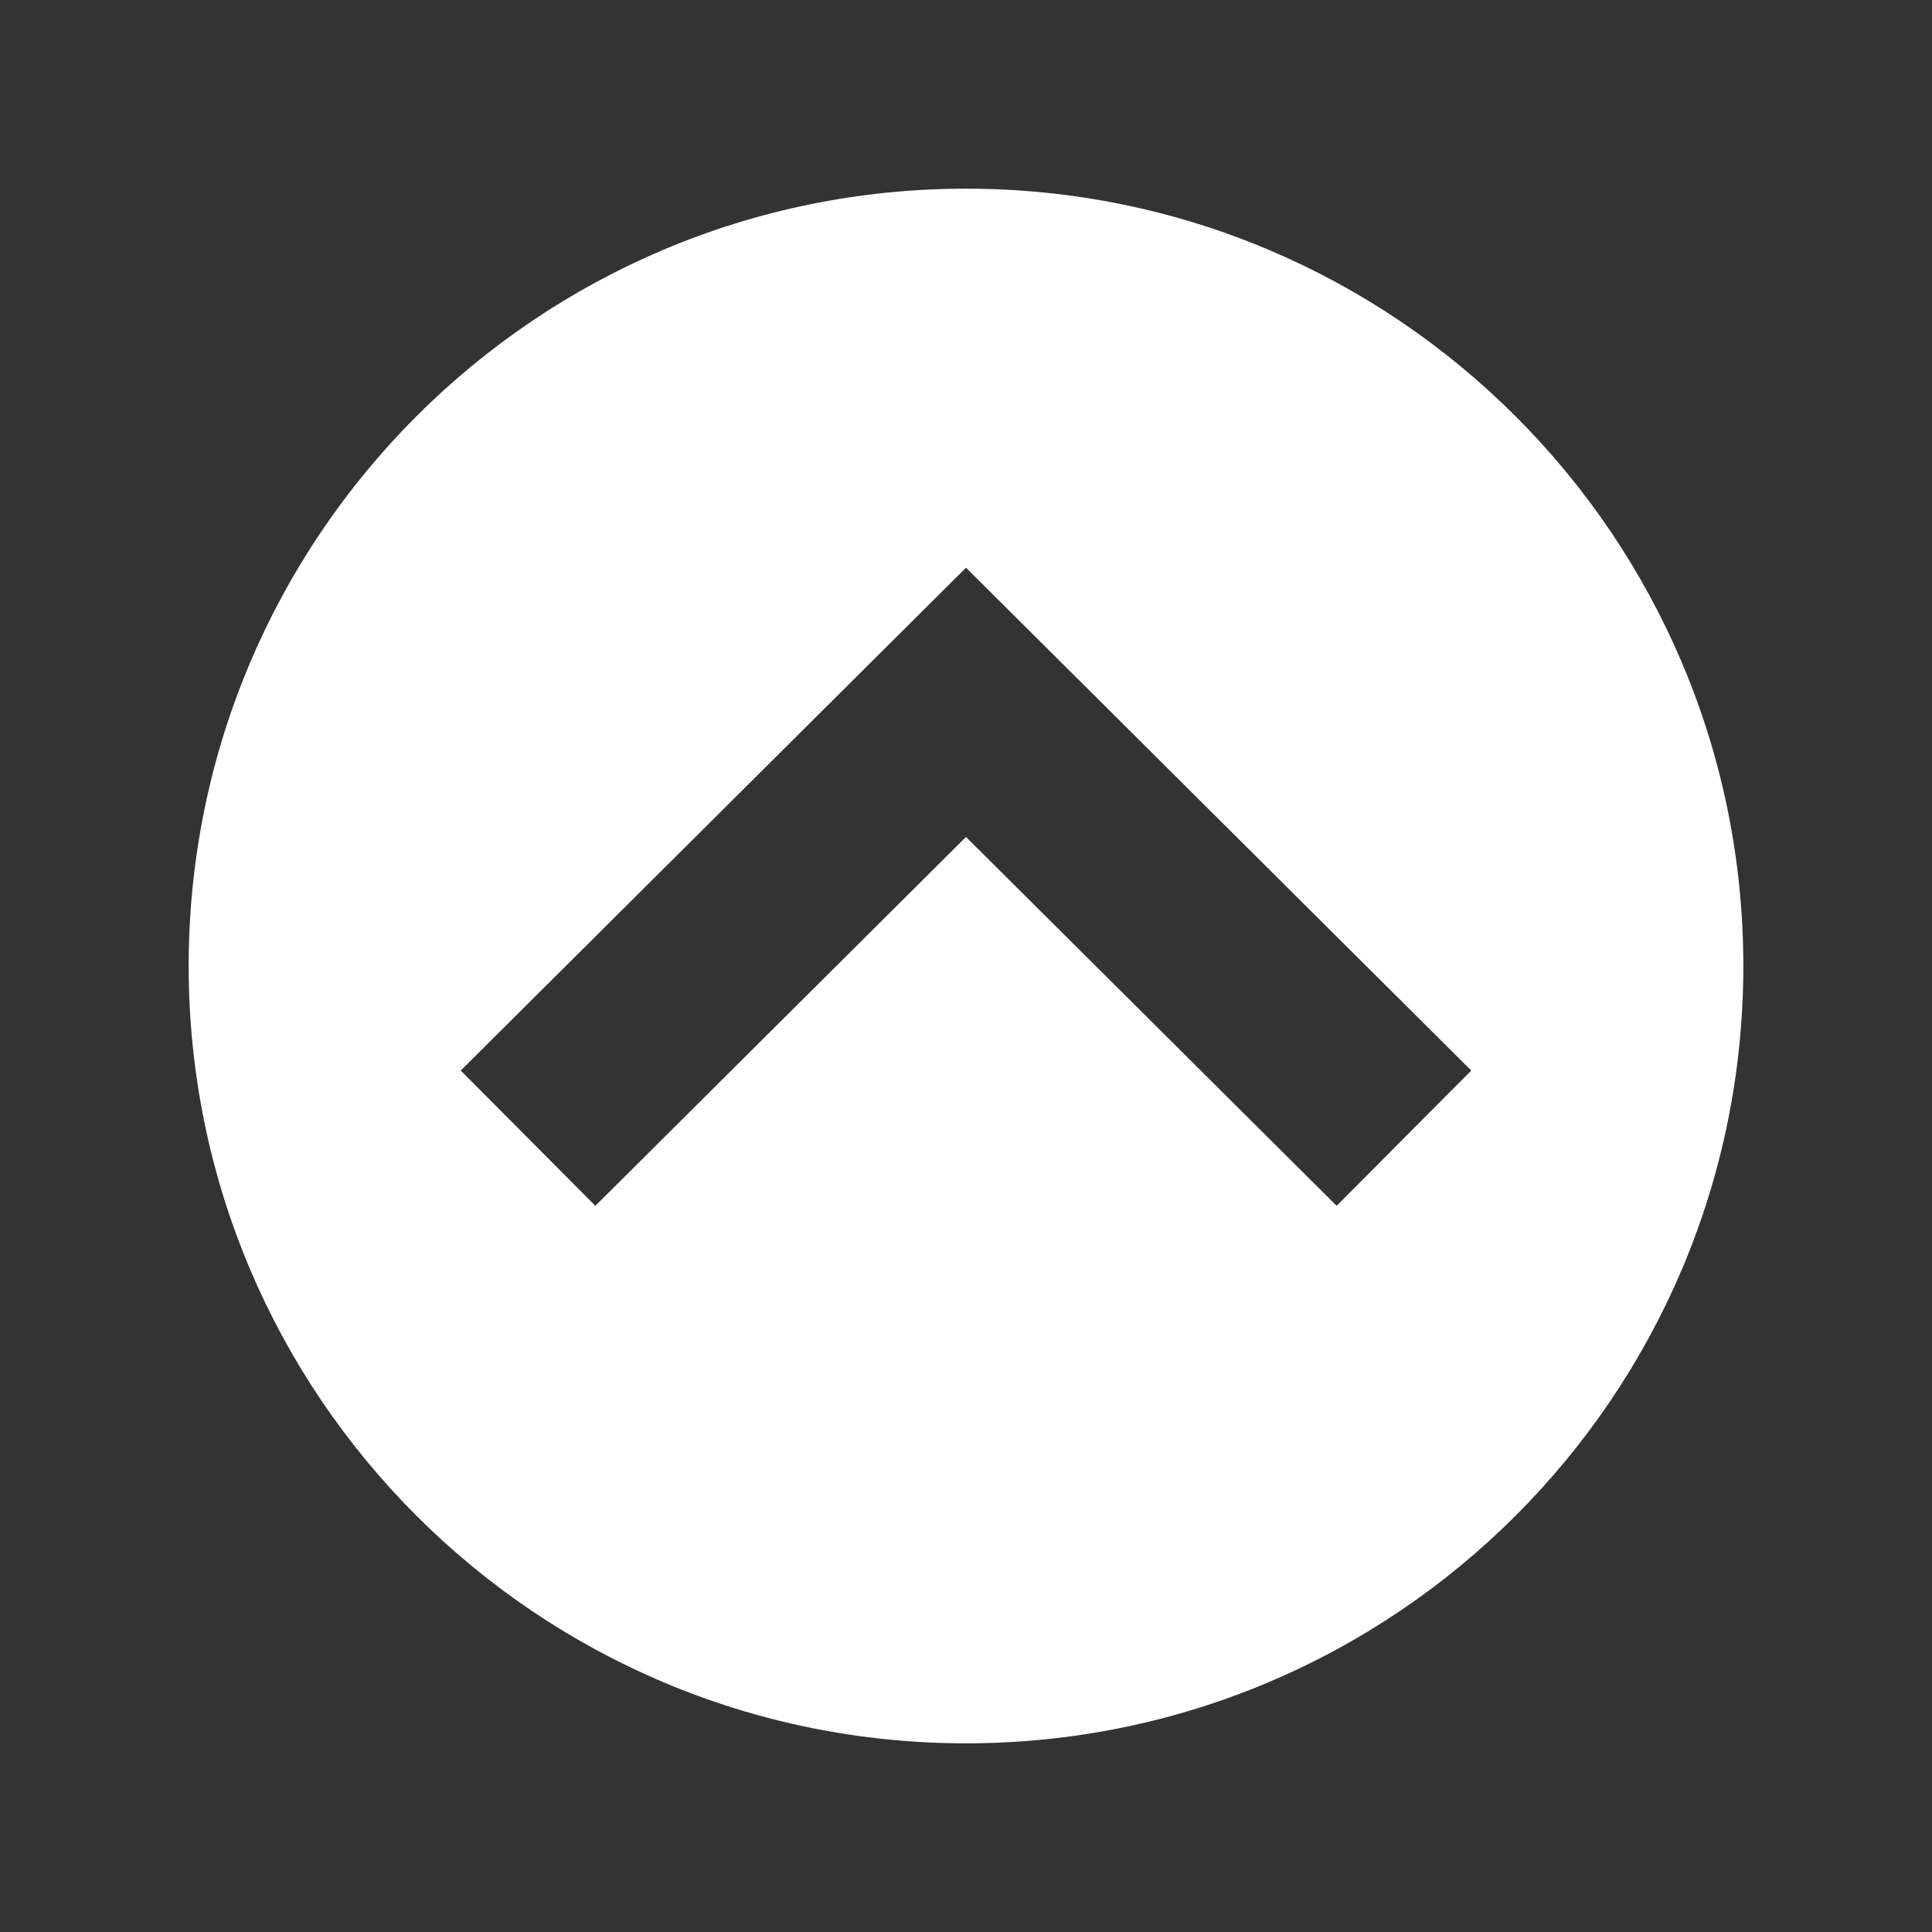 <?xml version="1.0" encoding="utf-8"?>


<!-- The icon can be used freely in both personal and commercial projects with no attribution required, but always appreciated. 
You may NOT sub-license, resell, rent, redistribute or otherwise transfer the icon without express written permission from iconmonstr.com -->


<!DOCTYPE svg PUBLIC "-//W3C//DTD SVG 1.1//EN" "http://www.w3.org/Graphics/SVG/1.1/DTD/svg11.dtd">

<svg xmlns="http://www.w3.org/2000/svg" xmlns:xlink="http://www.w3.org/1999/xlink" version="1.1" 
  x="0px" 
  y="0px" 
  width="64px" 
  height="64px" 
  viewBox="0 0 64 64" 
  enable-background="new 0 0 64 64">
  <rect x="0" y="0" width="64" height="64" fill="#333333" stroke="none"/>
  <path id="next-icon" 
    d="M256,50C142.229,50,50,142.229,50,256s92.229,206,206,206s206-92.229,206-206S369.771,50,256,50z    
    M228.292,389.899l-35.847-35.676L290.202,256l-97.757-98.225l35.847-35.676L361.555,256L228.292,389.899z" 
    fill="white" 
    transform="rotate(-90 256 256) scale(0.125) translate(3584 0)" />
</svg>

